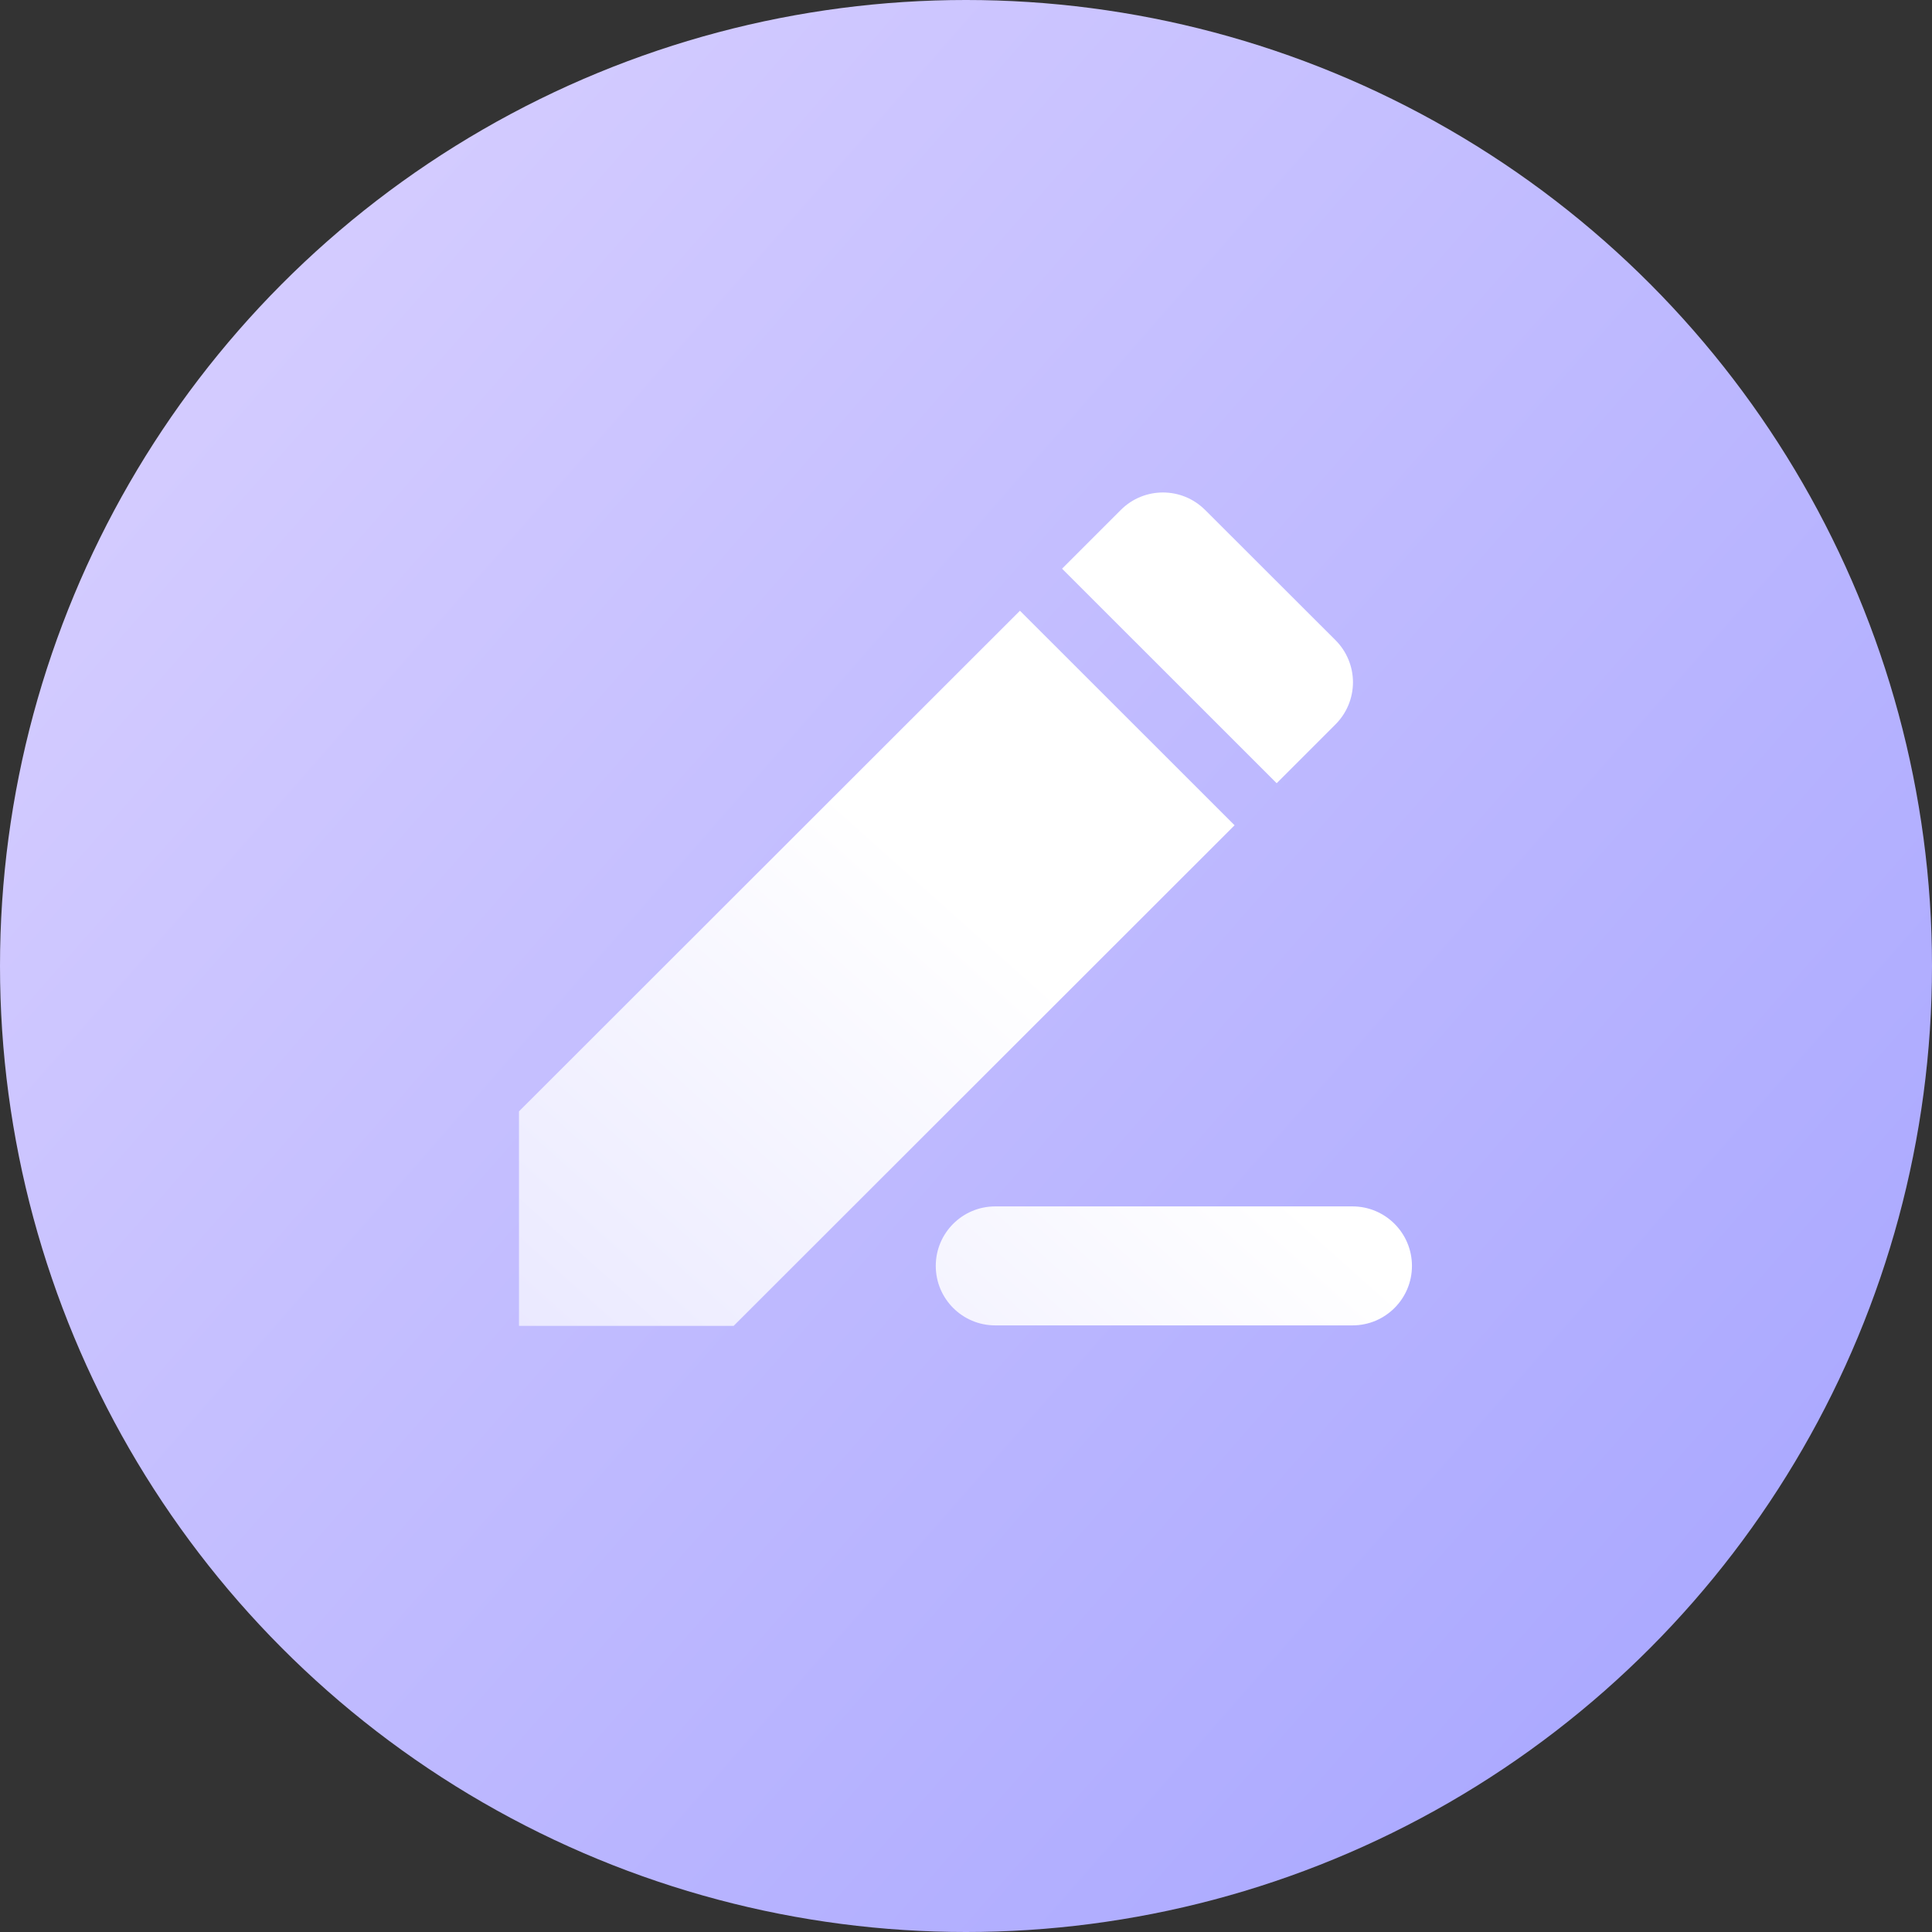 <?xml version="1.0" encoding="UTF-8"?>
<svg width="51px" height="51px" viewBox="0 0 51 51" version="1.1" xmlns="http://www.w3.org/2000/svg" xmlns:xlink="http://www.w3.org/1999/xlink">
    <rect x="0" y="0" width="51" height="51" fill="#333333" stroke="none"/>
    <title>编辑团作icon</title>
    <defs>
        <linearGradient x1="12.796%" y1="19.422%" x2="87.665%" y2="85.105%" id="linearGradient-1">
            <stop stop-color="#D3CBFF" offset="0%"></stop>
            <stop stop-color="#ABA9FF" offset="100%"></stop>
        </linearGradient>
        <linearGradient x1="50%" y1="50%" x2="-73.602%" y2="181.486%" id="linearGradient-2">
            <stop stop-color="#FFFFFF" offset="0%"></stop>
            <stop stop-color="#CAC7FF" offset="100%"></stop>
        </linearGradient>
    </defs>
    <g id="编辑团作icon" stroke="none" stroke-width="1" fill="none" fill-rule="evenodd">
        <g id="作业墙icon">
            <circle id="椭圆形" fill="url(#linearGradient-1)" cx="25.5" cy="25.5" r="25.5"></circle>
            <path d="M32.59,21.785 L19.366,35 L13.7,35 L13.7,29.337 L26.924,16.122 L32.59,21.785 Z M33.701,20.675 L28.036,15.012 L29.588,13.46 C30.202,12.847 31.196,12.847 31.81,13.46 L31.81,13.459 L35.254,16.899 C35.549,17.194 35.715,17.594 35.715,18.011 C35.715,18.427 35.549,18.827 35.254,19.122 L33.701,20.675 L33.701,20.675 Z M26.272,31.846 L35.702,31.846 C36.569,31.846 37.272,32.549 37.272,33.417 C37.272,34.284 36.569,34.987 35.702,34.987 L26.272,34.987 C25.405,34.987 24.702,34.284 24.702,33.417 C24.702,32.549 25.405,31.846 26.272,31.846 Z" id="形状" fill="url(#linearGradient-2)" fill-rule="nonzero"></path>
        </g>
    </g>
</svg>